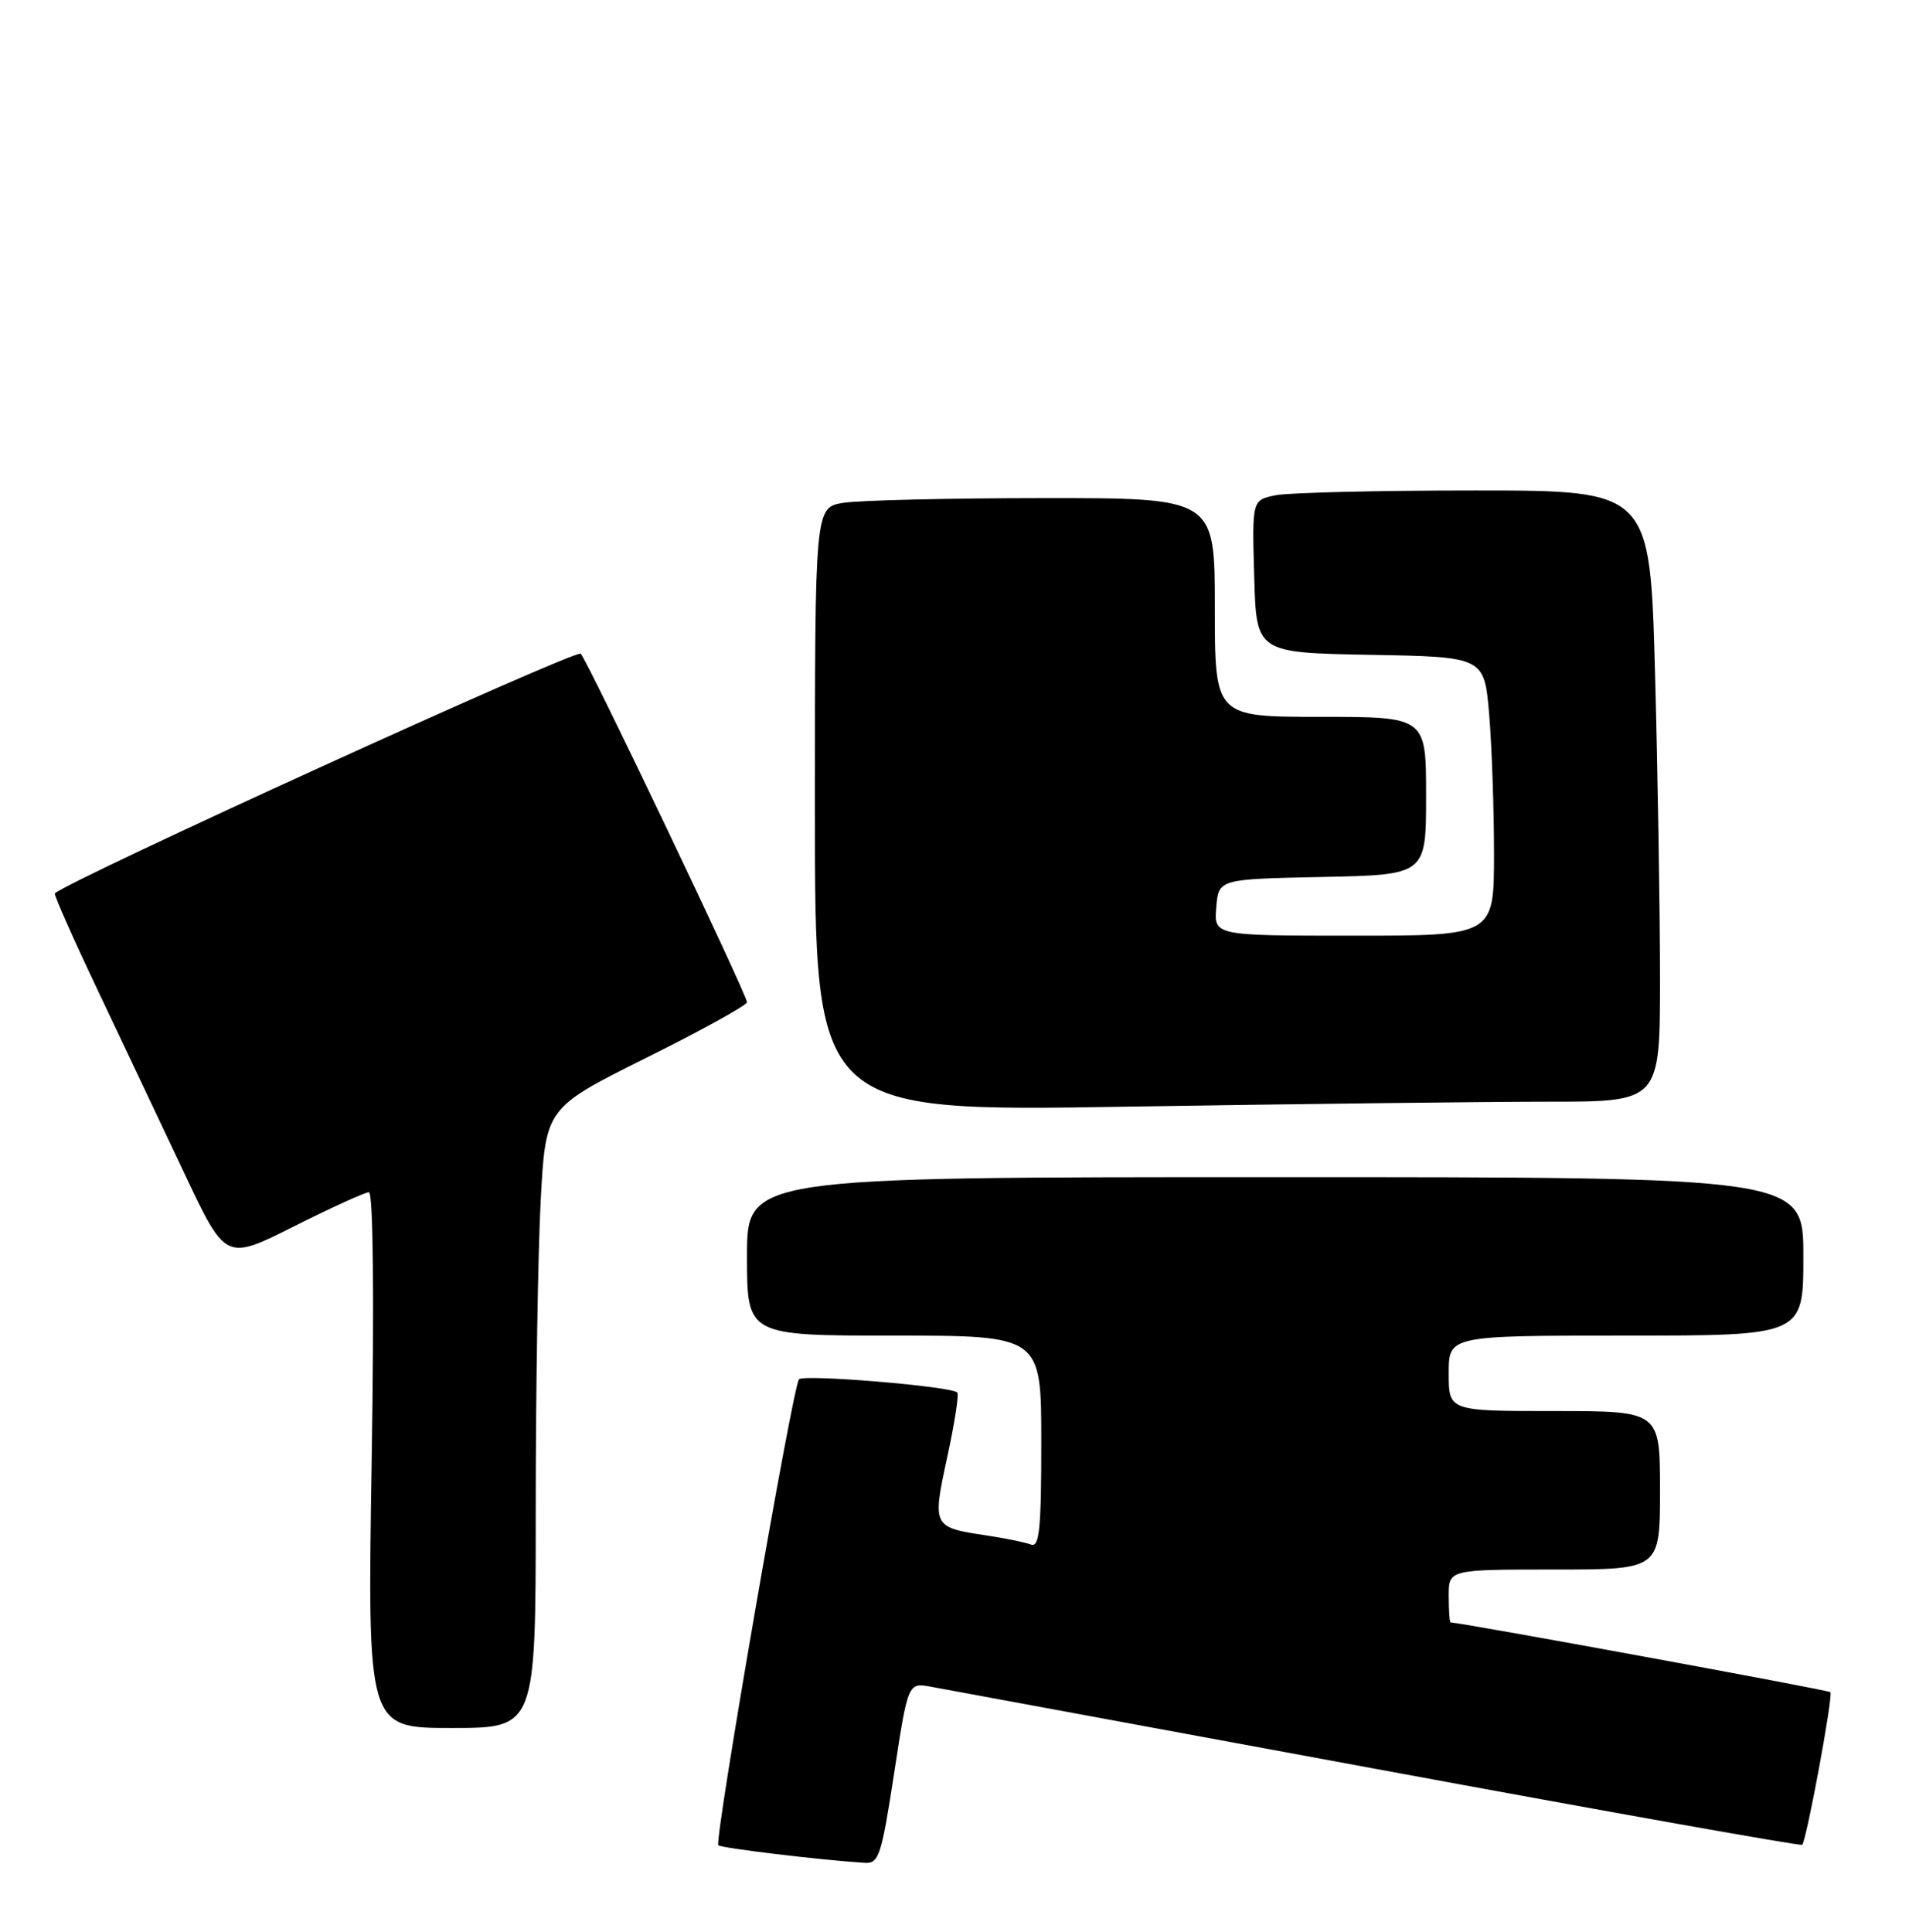 <?xml version="1.0" encoding="UTF-8" standalone="no"?>
<!DOCTYPE svg PUBLIC "-//W3C//DTD SVG 1.1//EN" "http://www.w3.org/Graphics/SVG/1.1/DTD/svg11.dtd" >
<svg xmlns="http://www.w3.org/2000/svg" xmlns:xlink="http://www.w3.org/1999/xlink" version="1.1" viewBox="0 0 253 256">
 <g >
 <path fill="currentColor"
d=" M 118.50 234.99 C 120.34 222.97 120.34 222.97 123.42 223.54 C 125.12 223.85 151.70 228.76 182.50 234.45 C 213.30 240.15 238.65 244.66 238.84 244.48 C 239.42 243.92 242.98 224.65 242.58 224.25 C 242.30 223.96 193.68 215.04 192.25 215.01 C 192.11 215.00 192.00 213.43 192.00 211.50 C 192.00 208.00 192.00 208.00 206.00 208.00 C 220.00 208.00 220.00 208.00 220.00 197.50 C 220.00 187.00 220.00 187.00 206.00 187.00 C 192.00 187.00 192.00 187.00 192.00 182.00 C 192.00 177.00 192.00 177.00 215.50 177.00 C 239.00 177.00 239.00 177.00 239.00 166.50 C 239.00 156.00 239.00 156.00 169.00 156.00 C 99.00 156.00 99.00 156.00 99.00 166.50 C 99.00 177.00 99.00 177.00 118.50 177.00 C 138.00 177.00 138.00 177.00 138.00 191.11 C 138.00 202.65 137.75 205.12 136.63 204.69 C 135.87 204.40 133.25 203.86 130.79 203.49 C 123.57 202.41 123.54 202.35 125.54 193.10 C 126.51 188.63 127.11 184.77 126.87 184.54 C 126.05 183.72 106.51 182.09 105.89 182.79 C 105.06 183.72 94.63 243.97 95.20 244.54 C 95.58 244.92 108.65 246.49 114.58 246.87 C 116.48 246.99 116.81 245.99 118.50 234.99 Z  M 71.00 200.16 C 71.00 184.29 71.30 165.81 71.66 159.07 C 72.32 146.83 72.32 146.83 85.66 140.18 C 93.00 136.53 99.00 133.21 99.00 132.82 C 99.00 131.83 77.95 87.70 76.96 86.63 C 76.37 85.99 8.95 116.72 7.27 118.40 C 7.12 118.55 9.70 124.39 13.02 131.37 C 16.33 138.36 21.49 149.25 24.47 155.57 C 29.90 167.07 29.90 167.07 38.93 162.54 C 43.90 160.04 48.38 158.00 48.89 158.00 C 49.46 158.00 49.60 171.87 49.26 193.50 C 48.69 229.00 48.69 229.00 59.85 229.00 C 71.00 229.00 71.00 229.00 71.00 200.16 Z  M 205.25 146.00 C 220.00 146.00 220.00 146.00 220.00 129.66 C 220.00 120.68 219.70 102.45 219.34 89.16 C 218.68 65.00 218.68 65.00 195.47 65.00 C 182.70 65.00 170.83 65.28 169.09 65.63 C 165.93 66.26 165.93 66.26 166.22 76.38 C 166.50 86.50 166.50 86.50 181.61 86.78 C 196.71 87.05 196.71 87.05 197.36 94.68 C 197.71 98.87 198.00 107.18 198.00 113.15 C 198.00 124.00 198.00 124.00 179.44 124.00 C 160.88 124.00 160.88 124.00 161.19 120.25 C 161.50 116.50 161.50 116.50 175.25 116.22 C 189.00 115.94 189.00 115.94 189.00 105.47 C 189.00 95.00 189.00 95.00 175.00 95.00 C 161.00 95.00 161.00 95.00 161.00 80.50 C 161.00 66.00 161.00 66.00 138.25 66.01 C 125.74 66.02 113.81 66.30 111.75 66.64 C 108.00 67.26 108.00 67.26 108.00 107.29 C 108.00 147.33 108.00 147.33 149.25 146.66 C 171.94 146.30 197.14 146.00 205.25 146.00 Z "/>
</g>
</svg>